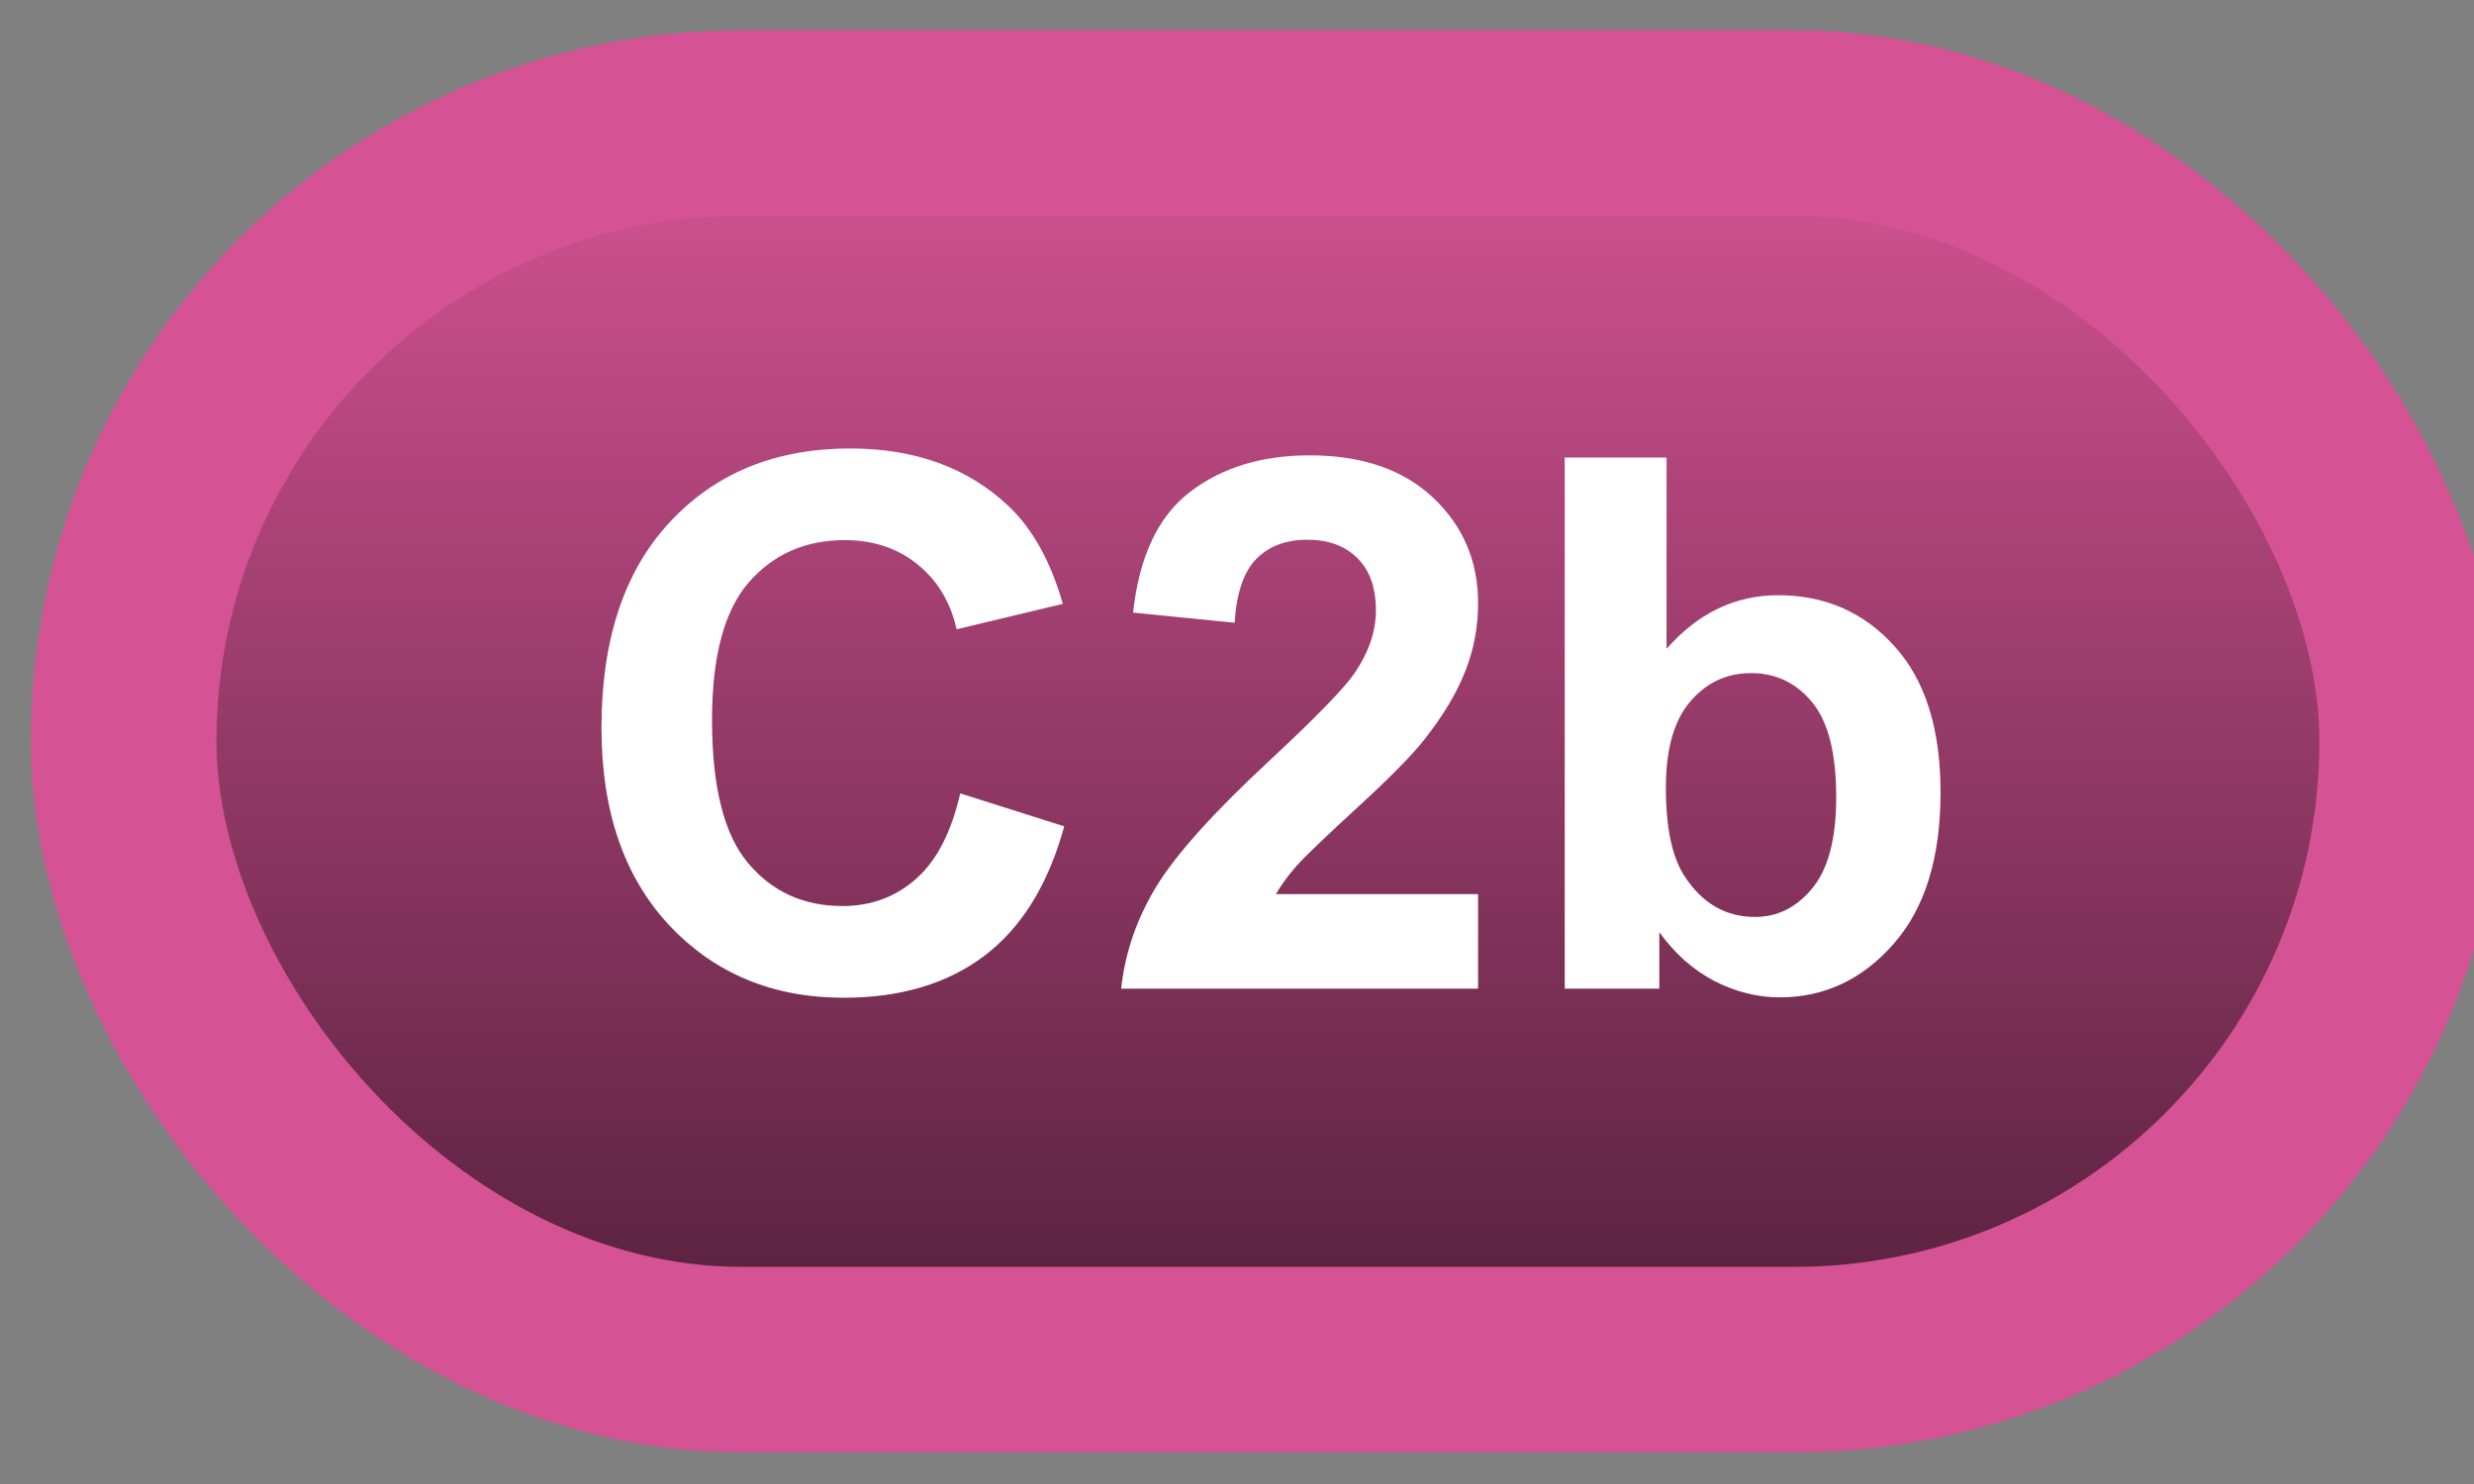 <svg width="40" height="24" viewBox="0 0 40 24" fill="none" xmlns="http://www.w3.org/2000/svg">
<rect x="0" y="0" width="40" height="24" fill="#808080" stroke="none"/>
<rect x="2" y="1.989" width="37" height="20" rx="10" fill="url(#paint0_linear_38_1839)"/>
<rect x="2" y="1.989" width="37" height="20" rx="10" stroke="#D55394" stroke-width="3" stroke-linejoin="round"/>
<path d="M15.525 12.831L17.207 13.364C16.949 14.302 16.52 14.999 15.918 15.456C15.32 15.909 14.56 16.136 13.639 16.136C12.498 16.136 11.56 15.747 10.826 14.97C10.092 14.188 9.725 13.122 9.725 11.77C9.725 10.341 10.094 9.231 10.832 8.442C11.57 7.649 12.541 7.253 13.744 7.253C14.795 7.253 15.648 7.563 16.305 8.184C16.695 8.552 16.988 9.079 17.184 9.766L15.467 10.177C15.365 9.731 15.152 9.38 14.828 9.122C14.508 8.864 14.117 8.735 13.656 8.735C13.02 8.735 12.502 8.964 12.104 9.421C11.709 9.878 11.512 10.618 11.512 11.641C11.512 12.727 11.707 13.501 12.098 13.962C12.488 14.423 12.996 14.653 13.621 14.653C14.082 14.653 14.479 14.507 14.81 14.214C15.143 13.921 15.381 13.46 15.525 12.831ZM23.898 14.46V15.989H18.127C18.189 15.411 18.377 14.864 18.689 14.348C19.002 13.829 19.619 13.141 20.541 12.286C21.283 11.595 21.738 11.126 21.906 10.88C22.133 10.54 22.246 10.204 22.246 9.872C22.246 9.505 22.146 9.223 21.947 9.028C21.752 8.829 21.48 8.729 21.133 8.729C20.789 8.729 20.516 8.833 20.312 9.04C20.109 9.247 19.992 9.591 19.961 10.071L18.32 9.907C18.418 9.001 18.725 8.35 19.24 7.956C19.756 7.561 20.4 7.364 21.174 7.364C22.021 7.364 22.688 7.593 23.172 8.05C23.656 8.507 23.898 9.075 23.898 9.755C23.898 10.141 23.828 10.511 23.688 10.862C23.551 11.21 23.332 11.575 23.031 11.958C22.832 12.212 22.473 12.577 21.953 13.053C21.434 13.53 21.104 13.846 20.963 14.003C20.826 14.159 20.715 14.311 20.629 14.46H23.898ZM25.299 15.989V7.399H26.945V10.493C27.453 9.915 28.055 9.626 28.75 9.626C29.508 9.626 30.135 9.901 30.631 10.452C31.127 10.999 31.375 11.786 31.375 12.813C31.375 13.876 31.121 14.694 30.613 15.268C30.109 15.842 29.496 16.13 28.773 16.13C28.418 16.13 28.066 16.042 27.719 15.866C27.375 15.686 27.078 15.423 26.828 15.075V15.989H25.299ZM26.934 12.743C26.934 13.387 27.035 13.864 27.238 14.173C27.523 14.61 27.902 14.829 28.375 14.829C28.738 14.829 29.047 14.675 29.301 14.366C29.559 14.053 29.688 13.563 29.688 12.895C29.688 12.184 29.559 11.673 29.301 11.36C29.043 11.044 28.713 10.886 28.311 10.886C27.916 10.886 27.588 11.04 27.326 11.348C27.064 11.653 26.934 12.118 26.934 12.743Z" fill="white"/>
<defs>
<linearGradient id="paint0_linear_38_1839" x1="20.5" y1="1.989" x2="20.5" y2="21.989" gradientUnits="userSpaceOnUse">
<stop stop-color="#D55394"/>
<stop offset="1" stop-color="#53203A"/>
</linearGradient>
</defs>
</svg>
